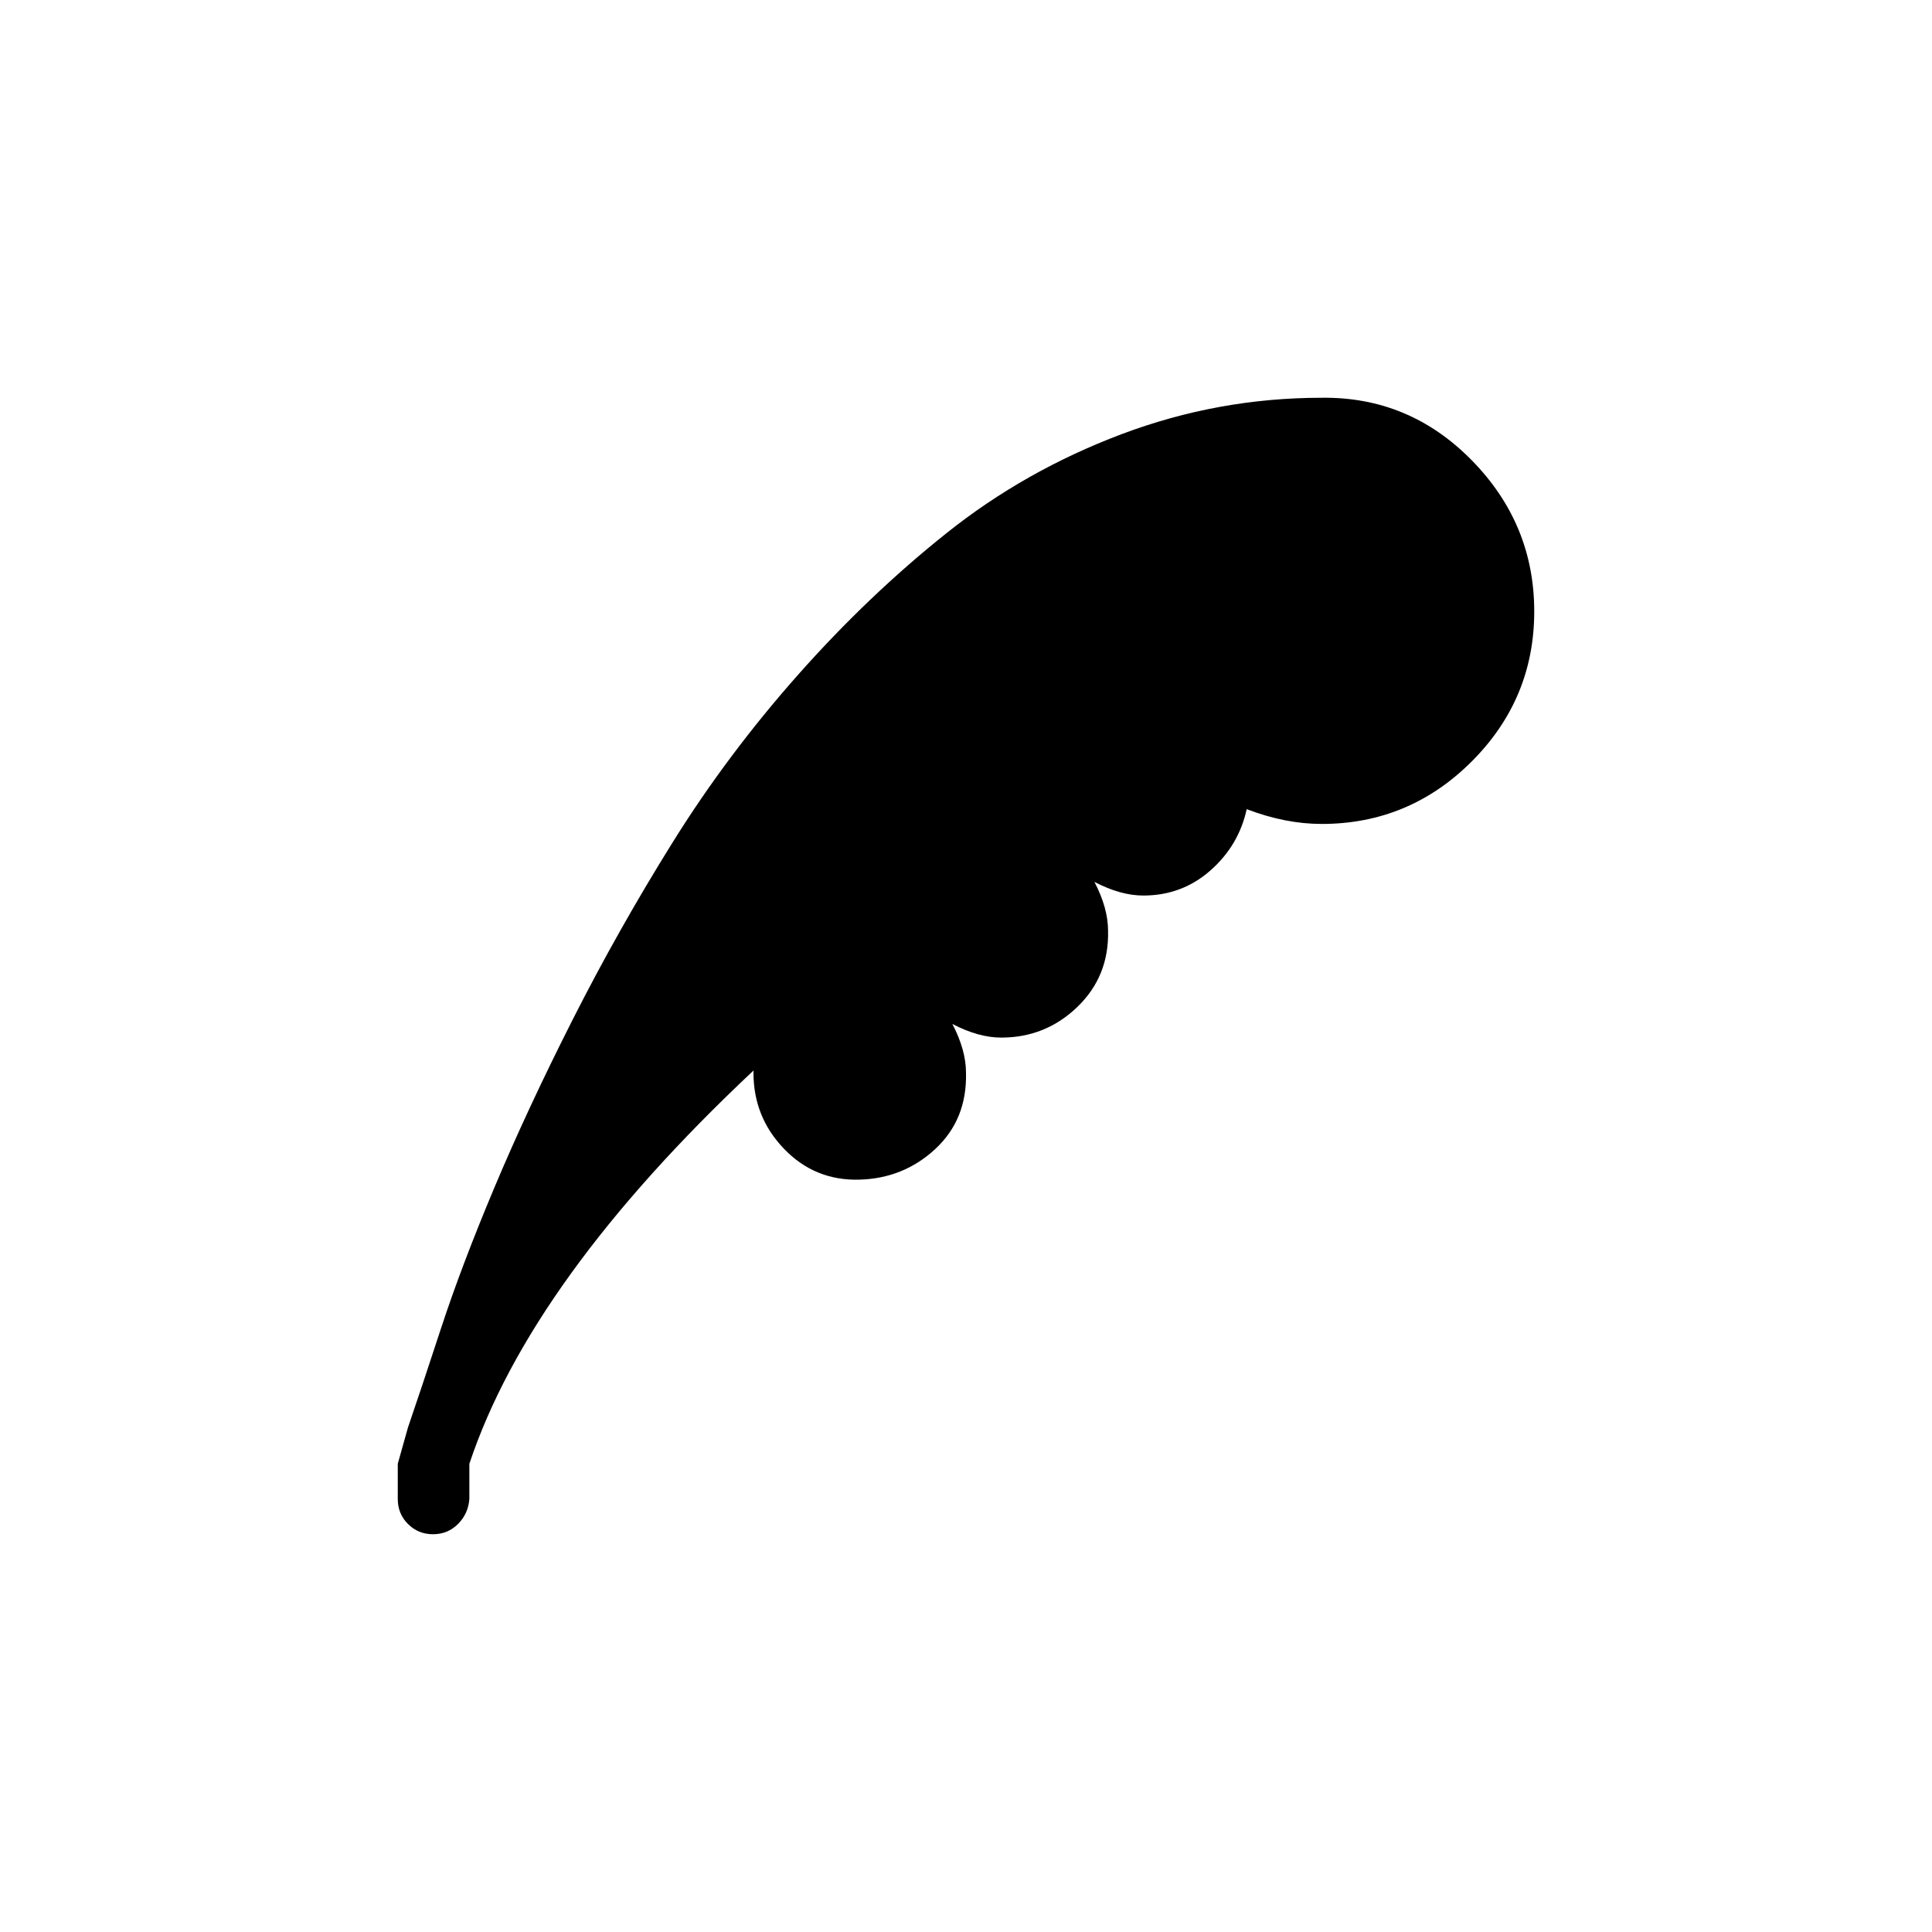 <!DOCTYPE svg PUBLIC "-//W3C//DTD SVG 1.1//EN" "http://www.w3.org/Graphics/SVG/1.1/DTD/svg11.dtd">
<!-- Uploaded to: SVG Repo, www.svgrepo.com, Transformed by: SVG Repo Mixer Tools -->
<svg fill="#000000" width="800px" height="800px" viewBox="-11.2 -11.2 54.40 54.40" version="1.1" xmlns="http://www.w3.org/2000/svg">
<g id="SVGRepo_bgCarrier" stroke-width="0"/>
<g id="SVGRepo_tracerCarrier" stroke-linecap="round" stroke-linejoin="round"/>
<g id="SVGRepo_iconCarrier"> <title>quill</title> <path d="M0 30.016v0.992q0 0.416 0.288 0.704t0.704 0.288 0.704-0.288 0.32-0.704v-0.992q1.728-5.184 8-11.072 0 0 0 0.032t0 0.032q0 1.248 0.864 2.144t2.112 0.864 2.144-0.864 0.864-2.144q0-0.64-0.384-1.376 0.736 0.384 1.376 0.384 1.248 0 2.144-0.864t0.864-2.144q0-0.64-0.384-1.376 0.736 0.384 1.376 0.384 1.088 0 1.888-0.704t1.024-1.728q1.088 0.416 2.112 0.416 2.464 0 4.224-1.76t1.76-4.224-1.76-4.256-4.224-1.76q-2.912 0-5.632 1.024t-4.928 2.784-4.192 4-3.52 4.704-2.816 4.992-2.208 4.736-1.504 3.968-0.928 2.784z"/> </g>
</svg>
